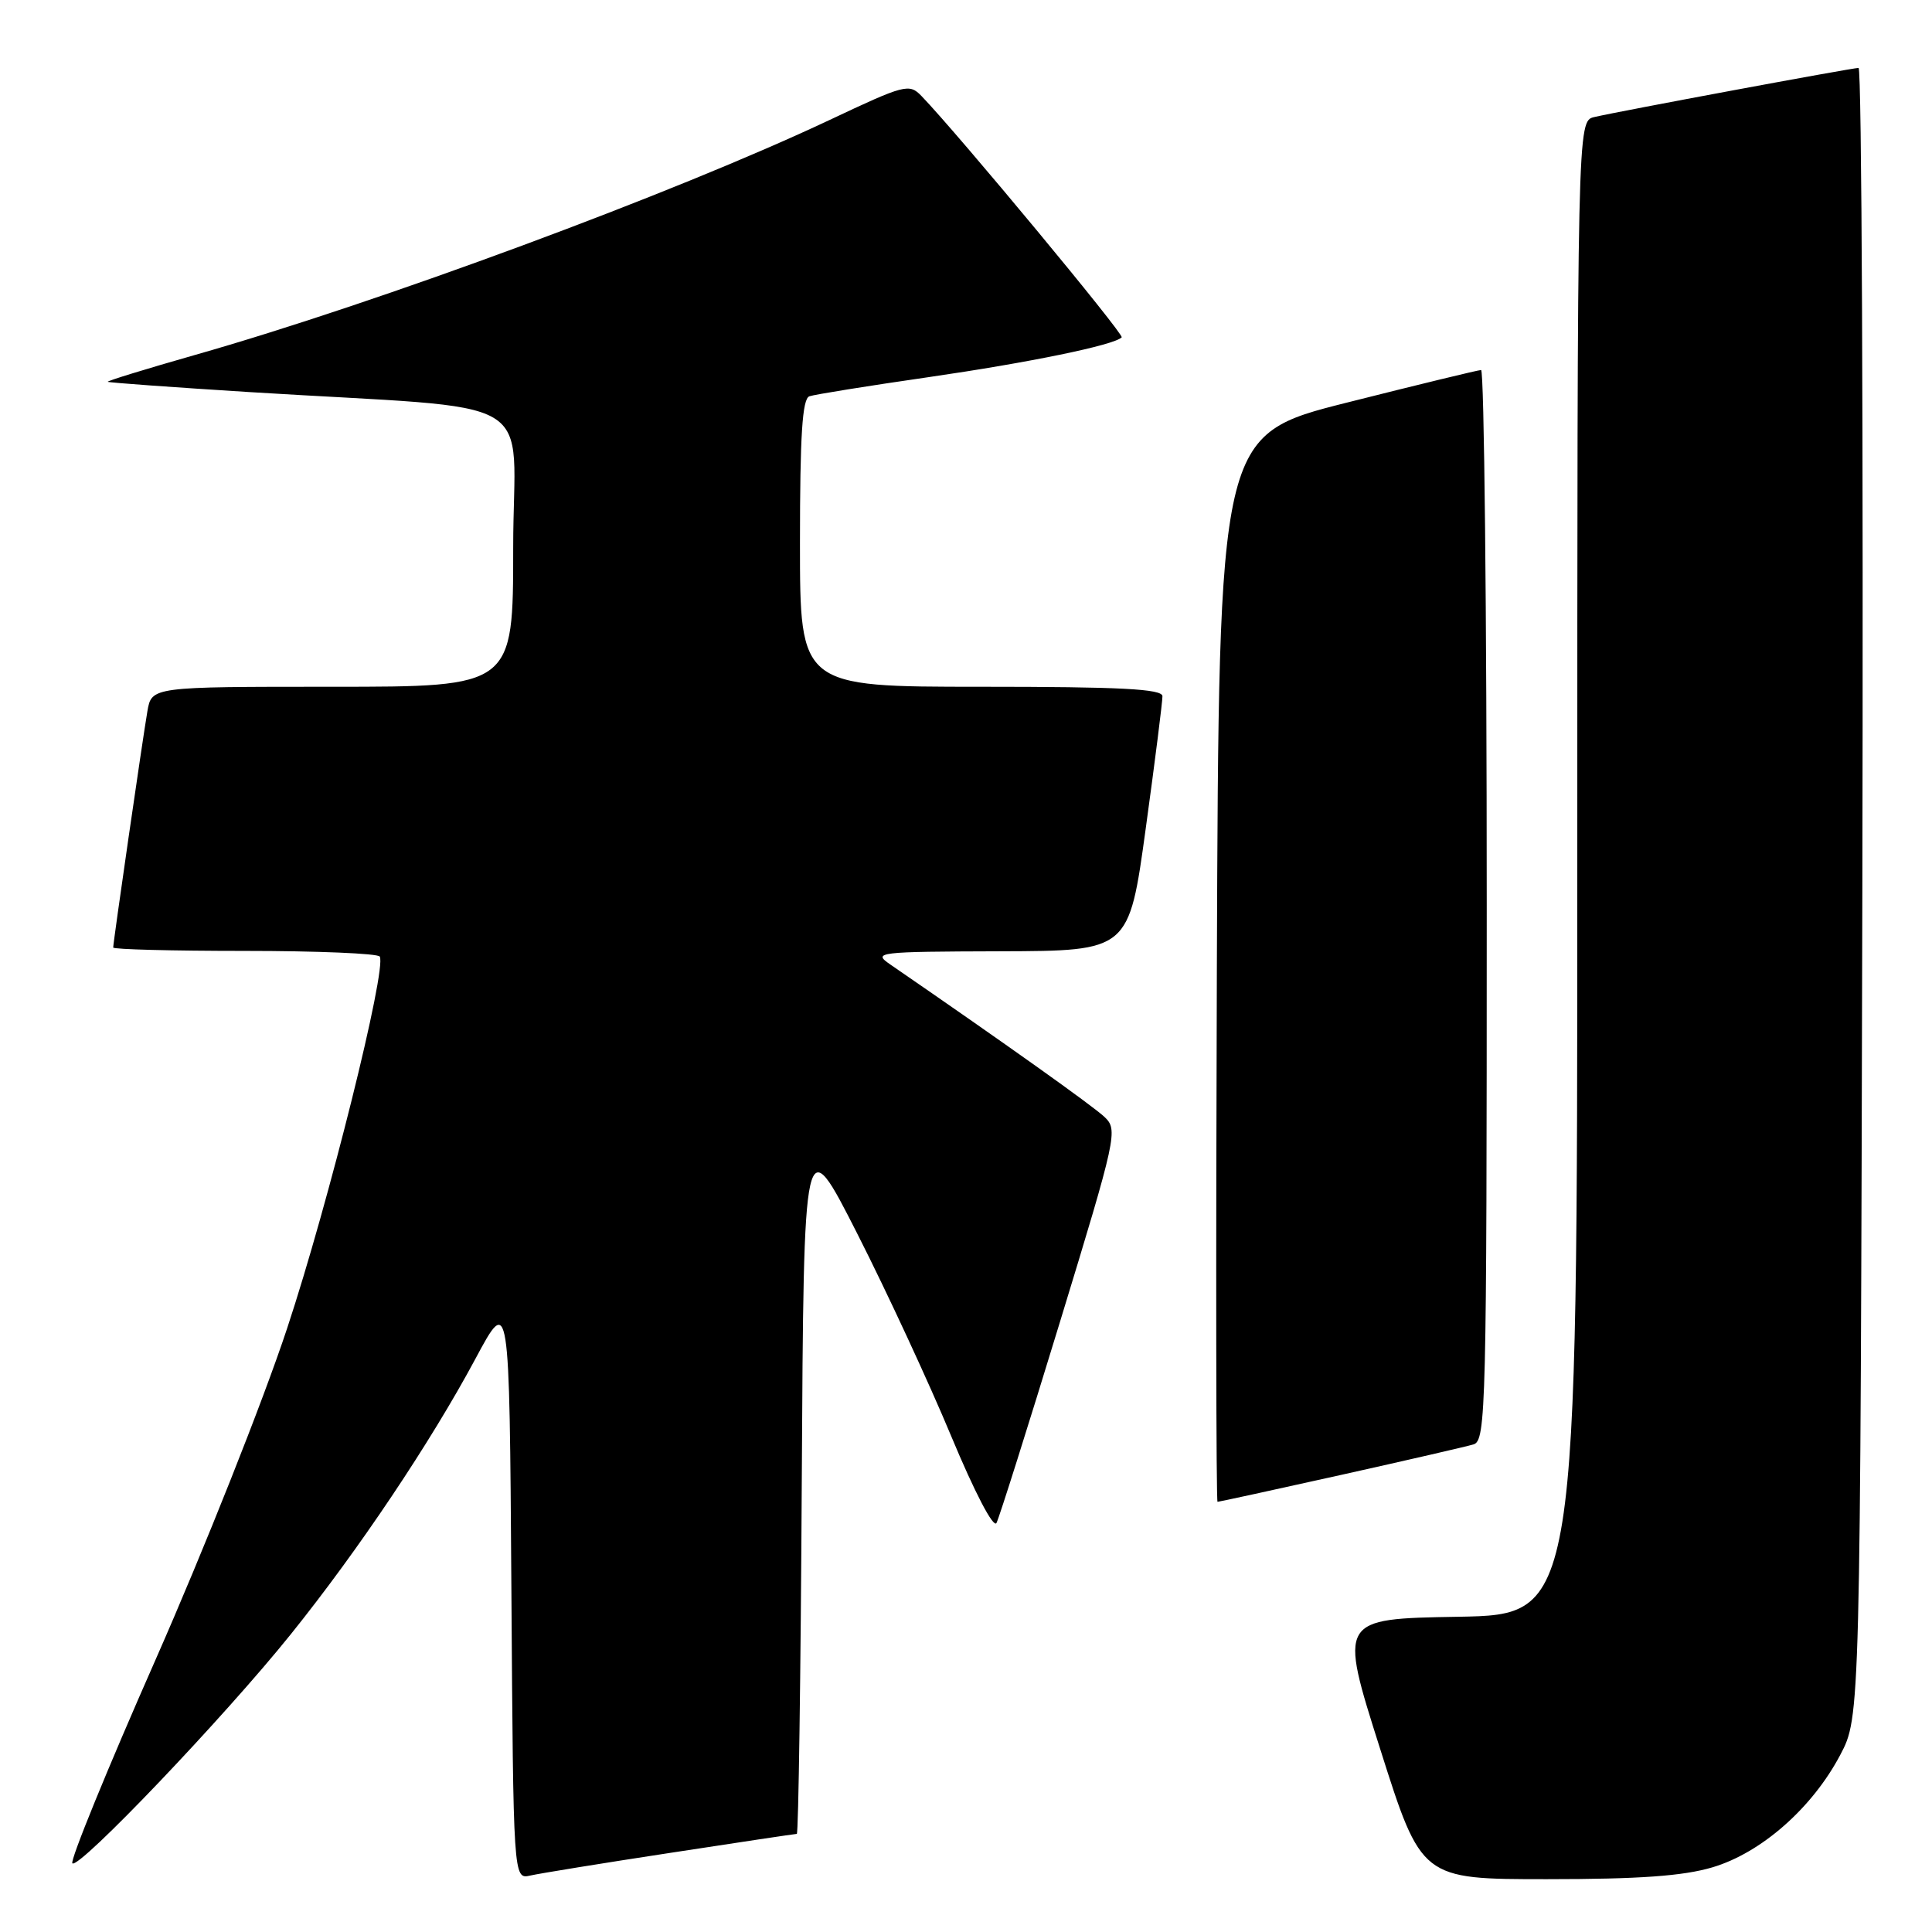 <?xml version="1.0" encoding="UTF-8" standalone="no"?>
<!DOCTYPE svg PUBLIC "-//W3C//DTD SVG 1.1//EN" "http://www.w3.org/Graphics/SVG/1.1/DTD/svg11.dtd" >
<svg xmlns="http://www.w3.org/2000/svg" xmlns:xlink="http://www.w3.org/1999/xlink" version="1.1" viewBox="0 0 256 256">
 <g >
 <path fill="currentColor"
d=" M 88.84 245.51 C 97.83 244.13 105.36 243.00 105.58 243.00 C 105.80 243.00 106.10 221.96 106.24 196.25 C 106.50 149.50 106.50 149.50 113.61 163.50 C 117.52 171.20 123.11 183.26 126.04 190.30 C 129.15 197.76 131.65 202.55 132.04 201.80 C 132.41 201.08 136.20 189.08 140.46 175.13 C 147.98 150.51 148.15 149.71 146.35 148.00 C 144.84 146.56 133.08 138.19 117.97 127.80 C 115.60 126.17 116.20 126.10 132.54 126.05 C 149.59 126.00 149.59 126.00 151.82 109.75 C 153.05 100.81 154.04 92.94 154.03 92.25 C 154.01 91.29 148.52 91.00 130.00 91.00 C 106.00 91.00 106.00 91.00 106.00 71.97 C 106.00 57.64 106.31 52.83 107.25 52.51 C 107.94 52.27 115.03 51.13 123.00 49.98 C 136.44 48.03 147.60 45.74 148.63 44.70 C 149.00 44.33 127.00 17.80 122.11 12.73 C 120.47 11.03 119.92 11.18 109.92 15.90 C 89.34 25.60 50.09 40.14 25.78 47.05 C 19.33 48.89 14.15 50.48 14.28 50.59 C 14.40 50.70 22.82 51.31 33.00 51.95 C 72.67 54.42 68.00 51.66 68.00 72.59 C 68.00 91.00 68.00 91.00 44.05 91.00 C 20.09 91.00 20.09 91.00 19.53 94.25 C 18.91 97.84 15.00 124.85 15.00 125.55 C 15.00 125.80 22.85 126.00 32.44 126.00 C 42.03 126.00 50.08 126.34 50.32 126.75 C 51.27 128.37 43.54 159.42 38.05 176.00 C 34.87 185.62 27.02 205.38 20.62 219.90 C 14.21 234.42 9.25 246.57 9.59 246.90 C 10.44 247.73 29.72 227.52 38.53 216.55 C 47.51 205.38 57.06 191.12 63.00 180.04 C 67.50 171.64 67.50 171.64 67.76 210.33 C 68.02 249.03 68.02 249.03 70.26 248.52 C 71.49 248.24 79.85 246.88 88.84 245.51 Z  M 226.91 247.43 C 233.38 245.51 240.13 239.57 243.84 232.54 C 246.50 227.50 246.50 227.50 246.77 118.25 C 246.91 58.16 246.69 9.00 246.27 9.00 C 245.36 9.01 214.53 14.74 211.25 15.51 C 209.00 16.04 209.00 16.04 209.00 114.99 C 209.00 213.95 209.00 213.95 193.20 214.23 C 177.40 214.50 177.40 214.50 182.88 231.75 C 188.35 249.00 188.35 249.00 205.00 249.00 C 217.19 249.00 223.05 248.58 226.91 247.43 Z  M 177.58 195.46 C 186.34 193.51 194.29 191.68 195.25 191.39 C 196.90 190.90 197.00 186.62 197.00 119.93 C 197.00 80.92 196.66 49.01 196.25 49.03 C 195.84 49.04 187.85 50.98 178.50 53.34 C 161.50 57.62 161.50 57.62 161.24 128.31 C 161.10 167.19 161.14 199.00 161.33 199.00 C 161.51 199.00 168.83 197.41 177.58 195.46 Z "/>
</g>
</svg>